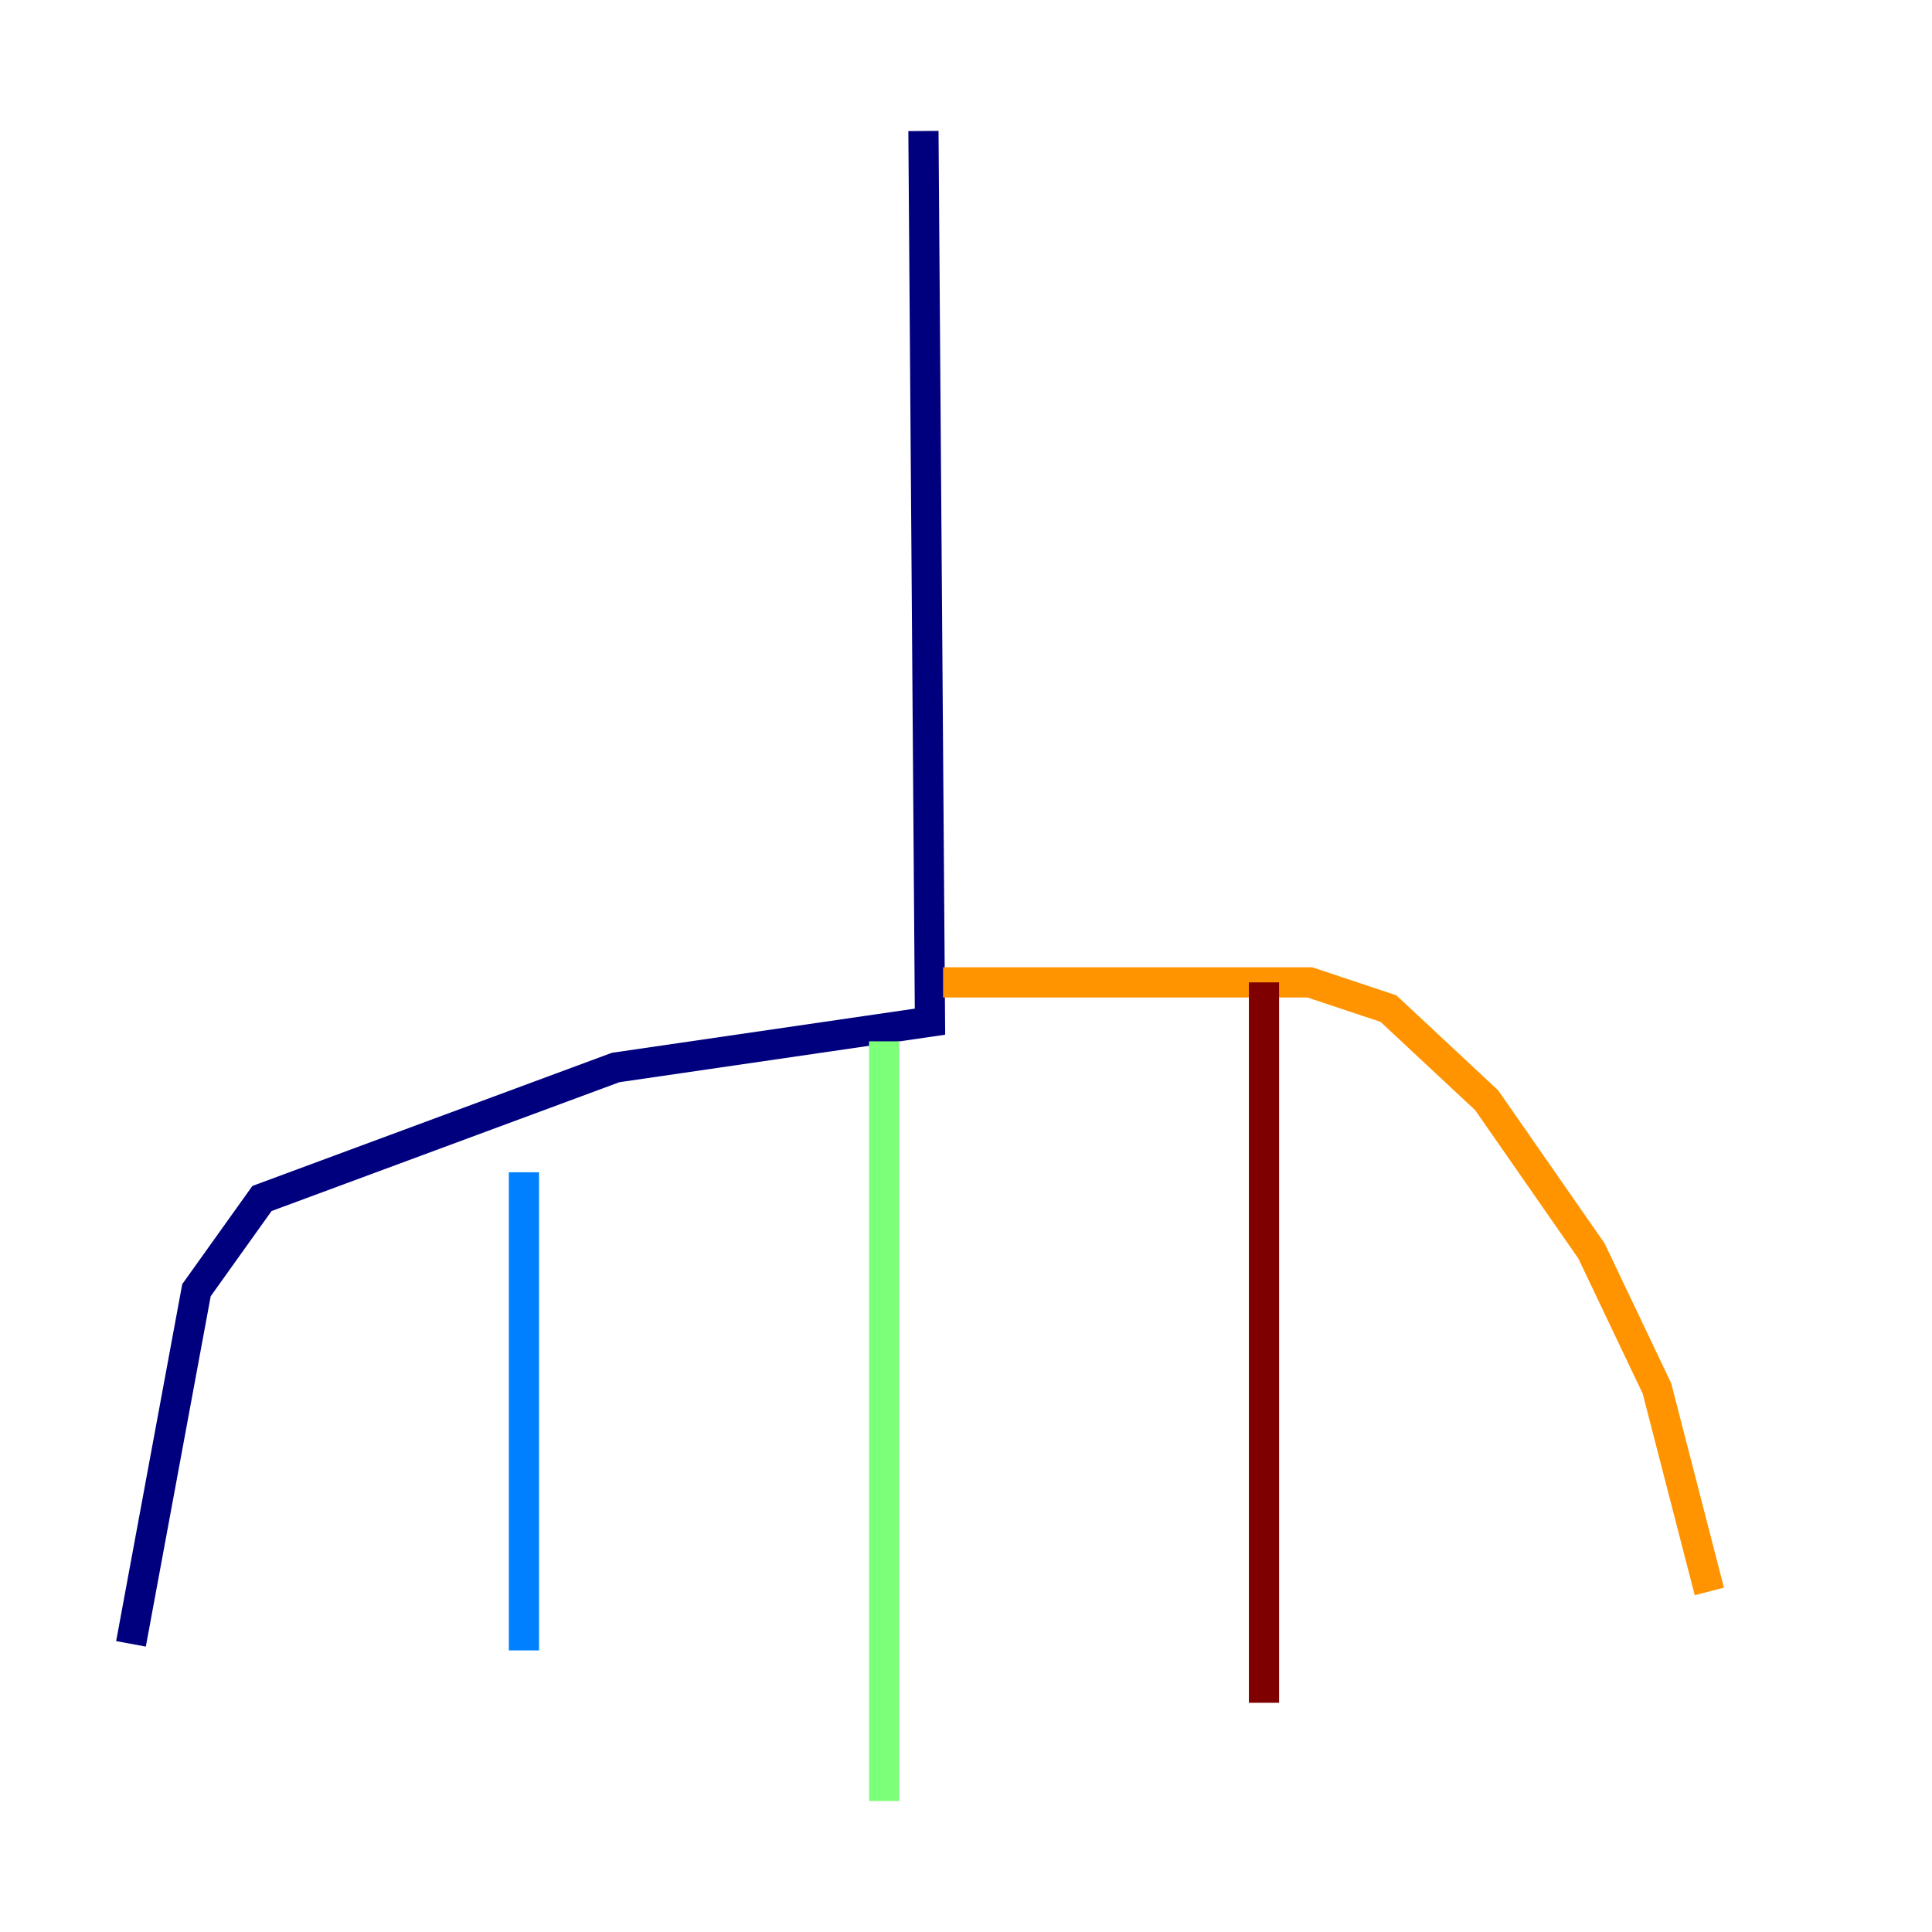 <?xml version="1.0" encoding="utf-8" ?>
<svg baseProfile="tiny" height="128" version="1.2" viewBox="0,0,128,128" width="128" xmlns="http://www.w3.org/2000/svg" xmlns:ev="http://www.w3.org/2001/xml-events" xmlns:xlink="http://www.w3.org/1999/xlink"><defs /><polyline fill="none" points="61.18,8.678 61.614,67.688 40.786,70.725 17.356,79.403 13.017,85.478 8.678,108.909" stroke="#00007f" stroke-width="2" /><polyline fill="none" points="34.712,77.668 34.712,109.342" stroke="#0080ff" stroke-width="2" /><polyline fill="none" points="58.576,68.99 58.576,119.322" stroke="#7cff79" stroke-width="2" /><polyline fill="none" points="62.481,65.085 86.78,65.085 91.986,66.82 98.495,72.895 105.437,82.875 109.776,91.986 113.248,105.437" stroke="#ff9400" stroke-width="2" /><polyline fill="none" points="83.742,65.085 83.742,112.814" stroke="#7f0000" stroke-width="2" /></svg>